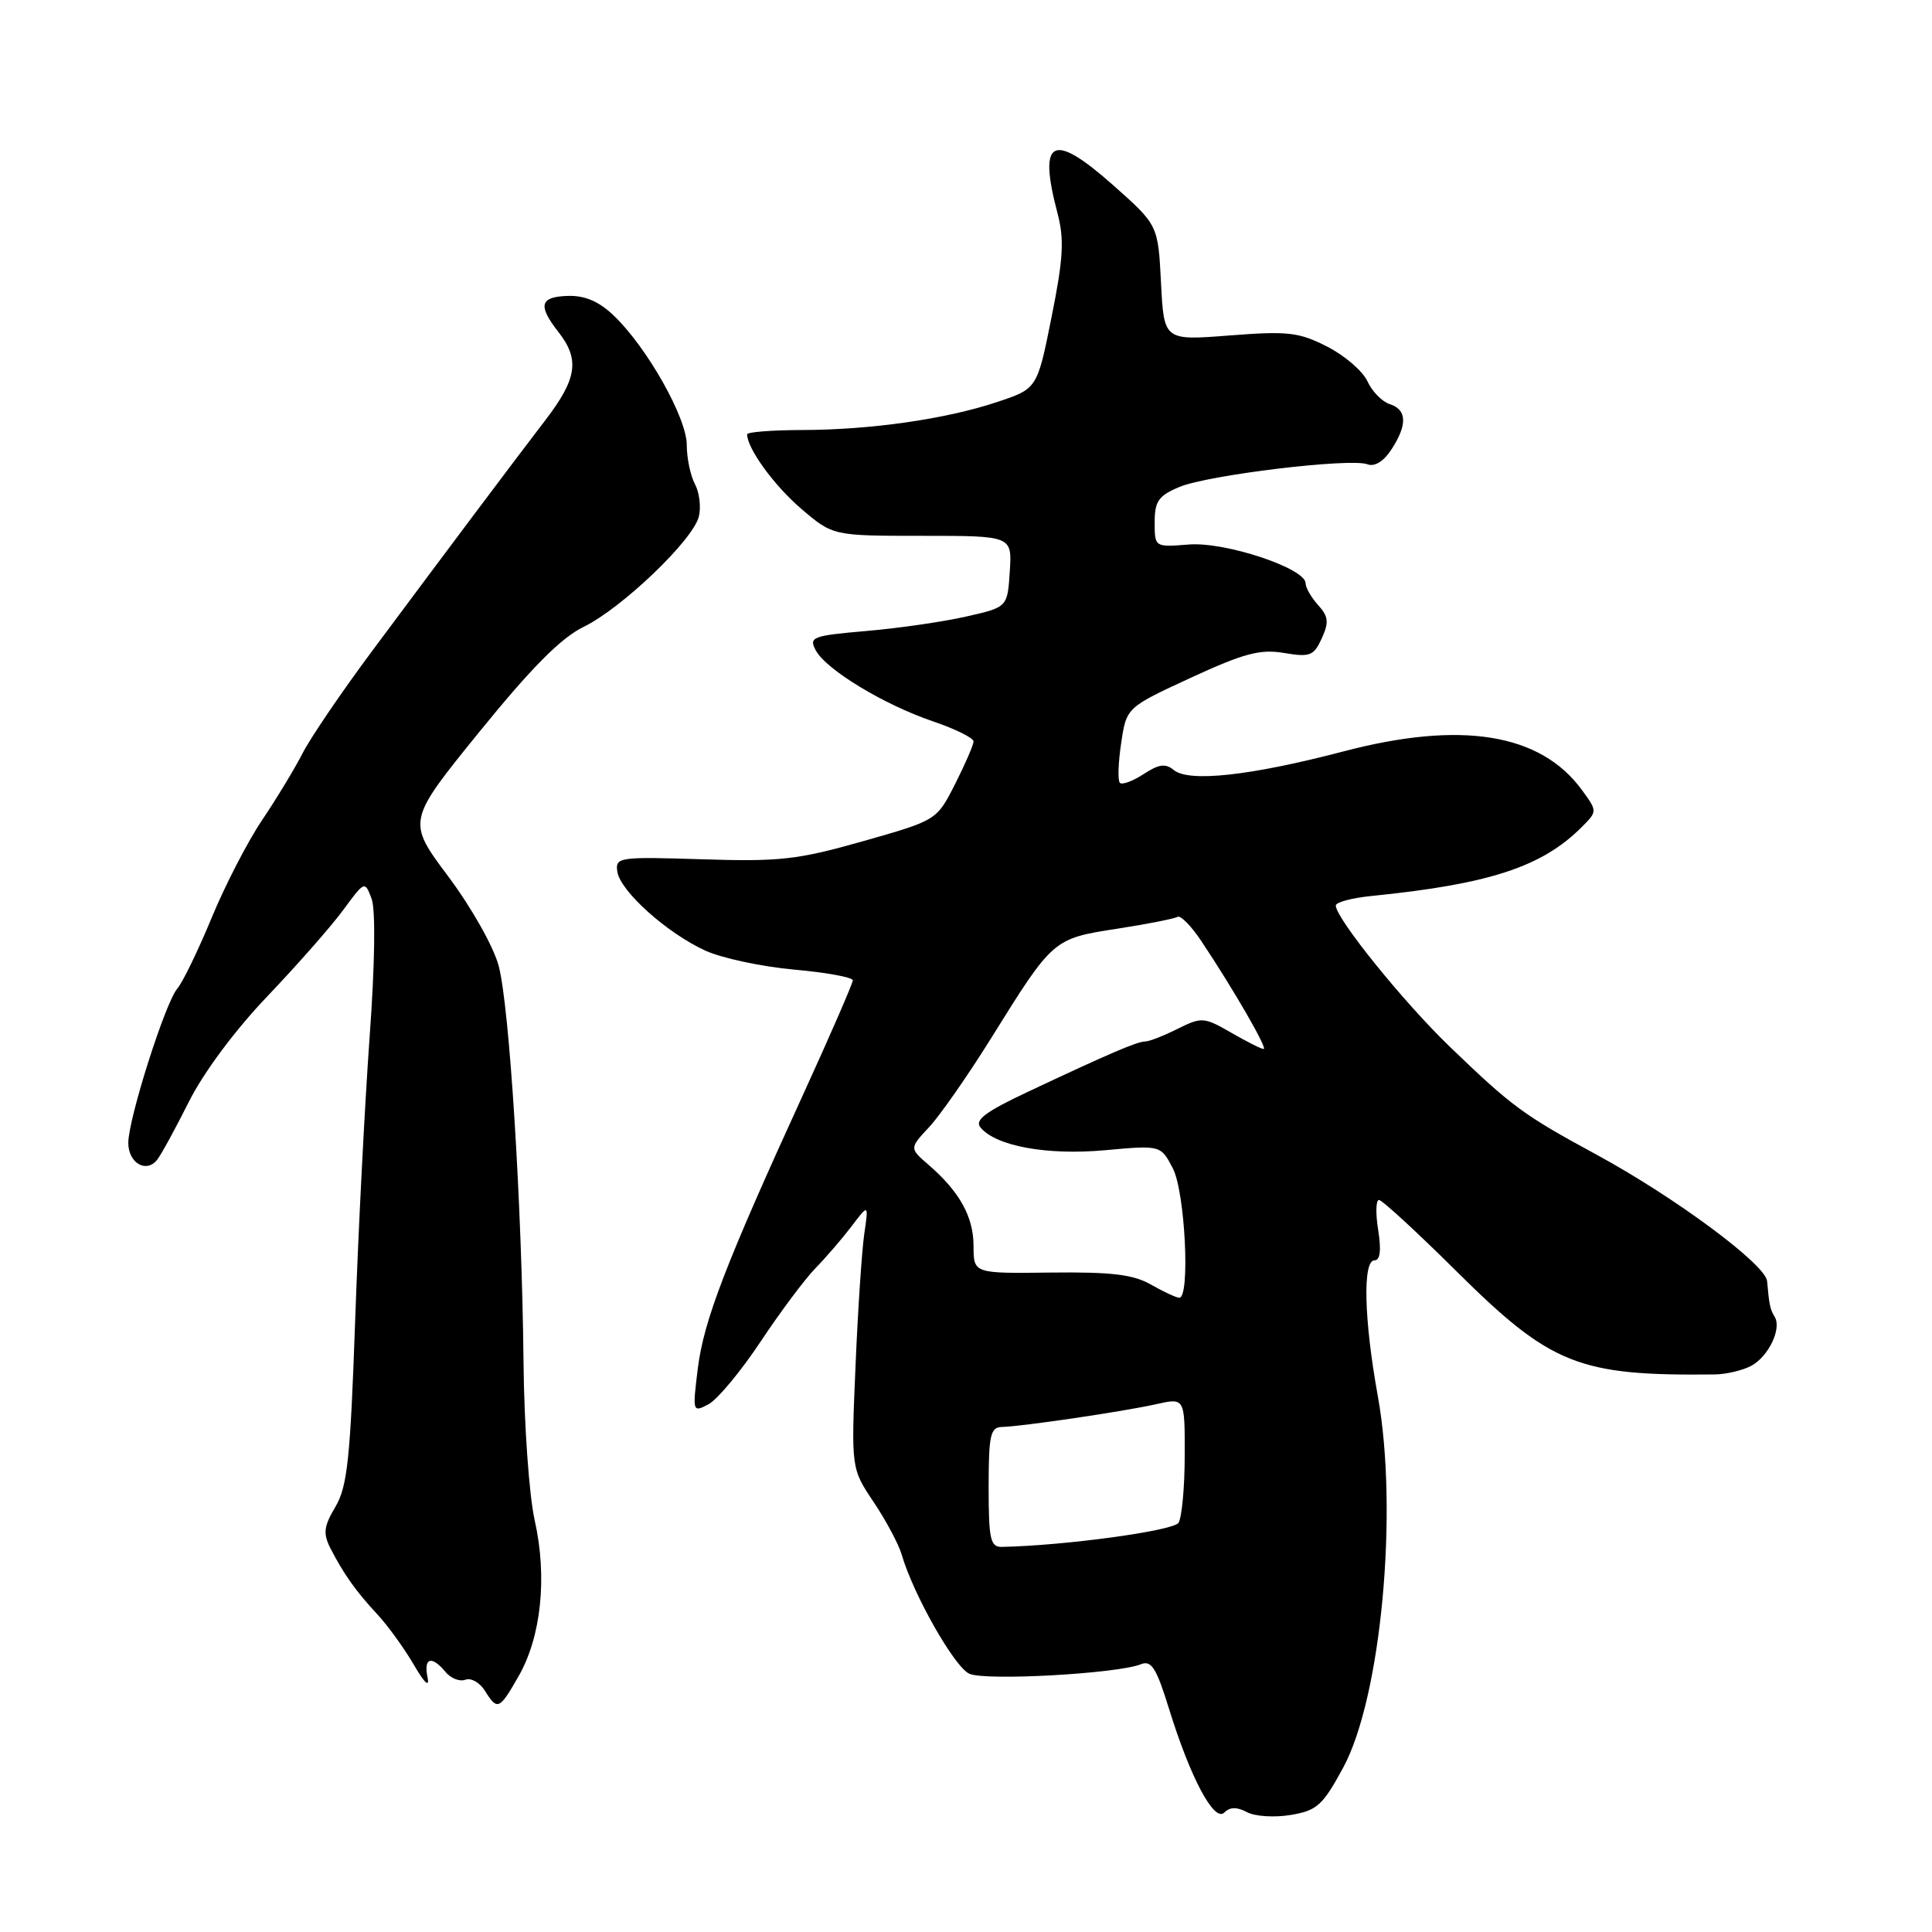 <?xml version="1.0" encoding="UTF-8" standalone="no"?>
<!DOCTYPE svg PUBLIC "-//W3C//DTD SVG 1.1//EN" "http://www.w3.org/Graphics/SVG/1.1/DTD/svg11.dtd" >
<svg xmlns="http://www.w3.org/2000/svg" xmlns:xlink="http://www.w3.org/1999/xlink" version="1.1" viewBox="0 0 256 256">
 <g >
 <path fill="currentColor"
d=" M 165.23 240.12 C 166.29 240.69 168.90 240.85 171.04 240.49 C 174.51 239.91 175.27 239.22 177.98 234.22 C 183.01 224.93 185.32 200.22 182.57 185.00 C 180.73 174.82 180.54 167.00 182.13 167.00 C 182.88 167.00 183.04 165.68 182.62 163.00 C 182.26 160.80 182.31 159.00 182.72 159.00 C 183.13 159.00 187.75 163.25 192.98 168.44 C 205.52 180.88 209.17 182.33 227.24 182.12 C 228.75 182.10 230.91 181.58 232.05 180.98 C 234.33 179.75 236.11 176.06 235.16 174.50 C 234.55 173.49 234.43 172.94 234.15 169.76 C 233.96 167.54 221.91 158.62 211.50 152.97 C 201.88 147.76 200.33 146.62 192.09 138.68 C 185.97 132.79 177.00 121.67 177.00 119.99 C 177.00 119.55 179.14 118.98 181.75 118.72 C 197.36 117.15 204.33 114.86 209.59 109.59 C 211.67 107.50 211.67 107.50 209.59 104.65 C 204.10 97.16 193.60 95.47 178.00 99.57 C 165.70 102.79 157.53 103.69 155.53 102.03 C 154.45 101.13 153.54 101.25 151.54 102.57 C 150.11 103.50 148.69 104.03 148.39 103.73 C 148.09 103.43 148.17 101.06 148.56 98.47 C 149.26 93.75 149.26 93.75 157.78 89.81 C 164.83 86.56 166.97 85.99 170.14 86.52 C 173.58 87.10 174.08 86.91 175.14 84.59 C 176.11 82.46 176.03 81.69 174.66 80.18 C 173.75 79.17 173.00 77.87 173.00 77.29 C 173.00 75.30 162.36 71.77 157.53 72.15 C 153.00 72.51 153.00 72.51 153.00 69.21 C 153.00 66.41 153.51 65.68 156.29 64.52 C 160.11 62.93 178.94 60.66 181.19 61.52 C 182.13 61.88 183.33 61.15 184.35 59.59 C 186.51 56.30 186.44 54.27 184.15 53.55 C 183.14 53.23 181.80 51.86 181.19 50.52 C 180.58 49.18 178.18 47.11 175.86 45.93 C 172.10 44.01 170.67 43.85 162.93 44.45 C 154.23 45.13 154.23 45.13 153.84 37.48 C 153.45 29.82 153.45 29.82 147.49 24.53 C 139.45 17.40 137.52 18.36 140.12 28.24 C 141.04 31.72 140.90 34.24 139.34 42.00 C 137.44 51.50 137.44 51.50 132.15 53.26 C 125.36 55.53 115.42 56.96 106.25 56.98 C 102.26 56.99 99.00 57.25 99.00 57.55 C 99.00 59.42 102.56 64.32 106.15 67.40 C 110.36 71.00 110.36 71.00 122.23 71.00 C 134.11 71.00 134.11 71.00 133.80 75.73 C 133.50 80.46 133.50 80.46 128.00 81.70 C 124.97 82.39 119.03 83.25 114.79 83.61 C 107.63 84.23 107.15 84.42 108.09 86.17 C 109.47 88.74 117.11 93.37 123.64 95.59 C 126.59 96.59 129.00 97.79 129.00 98.24 C 129.00 98.69 127.90 101.23 126.56 103.88 C 124.12 108.69 124.12 108.69 114.37 111.46 C 105.70 113.92 103.33 114.19 93.06 113.86 C 81.97 113.51 81.51 113.58 81.80 115.50 C 82.19 118.10 88.41 123.67 93.50 125.98 C 95.70 126.97 100.99 128.10 105.25 128.48 C 109.51 128.86 113.00 129.50 113.00 129.90 C 113.00 130.30 110.03 137.13 106.40 145.07 C 96.14 167.48 93.24 175.02 92.46 181.35 C 91.75 187.12 91.77 187.19 93.90 186.06 C 95.08 185.42 98.17 181.70 100.77 177.79 C 103.37 173.87 106.64 169.50 108.02 168.08 C 109.41 166.66 111.57 164.15 112.83 162.50 C 115.10 159.50 115.10 159.50 114.52 163.50 C 114.20 165.70 113.67 173.59 113.36 181.04 C 112.78 194.58 112.78 194.58 115.77 199.04 C 117.41 201.49 119.08 204.62 119.48 206.00 C 121.02 211.29 126.47 220.89 128.44 221.78 C 130.57 222.75 148.10 221.77 151.18 220.52 C 152.56 219.96 153.23 221.02 154.88 226.36 C 157.73 235.58 160.89 241.51 162.23 240.17 C 162.98 239.42 163.90 239.41 165.23 240.12 Z  M 68.73 222.08 C 71.72 216.85 72.53 208.96 70.86 201.50 C 70.11 198.16 69.45 188.85 69.37 180.50 C 69.16 159.77 67.51 133.40 66.08 127.99 C 65.41 125.46 62.47 120.24 59.40 116.14 C 53.92 108.81 53.92 108.81 63.53 96.96 C 70.42 88.47 74.33 84.53 77.32 83.07 C 82.39 80.60 91.82 71.58 92.60 68.45 C 92.91 67.21 92.68 65.27 92.09 64.16 C 91.49 63.04 91.00 60.70 91.00 58.95 C 91.00 55.36 85.71 45.99 81.32 41.81 C 79.37 39.94 77.50 39.14 75.25 39.21 C 71.53 39.32 71.23 40.46 74.00 44.00 C 76.85 47.64 76.46 50.20 72.25 55.69 C 67.76 61.55 59.23 72.93 49.28 86.30 C 45.27 91.69 41.14 97.76 40.10 99.80 C 39.06 101.83 36.65 105.82 34.74 108.65 C 32.83 111.48 29.81 117.33 28.03 121.65 C 26.24 125.97 24.20 130.18 23.49 131.00 C 21.89 132.87 17.00 148.27 17.00 151.44 C 17.00 154.10 19.37 155.49 20.81 153.69 C 21.34 153.04 23.23 149.57 25.02 146.00 C 26.97 142.11 31.15 136.49 35.44 132.00 C 39.37 127.88 43.89 122.74 45.47 120.59 C 48.33 116.70 48.34 116.70 49.24 119.09 C 49.78 120.55 49.68 127.79 48.97 137.50 C 48.34 146.30 47.47 163.18 47.06 175.00 C 46.42 193.29 46.03 196.97 44.45 199.65 C 42.90 202.26 42.79 203.19 43.78 205.15 C 45.52 208.54 47.16 210.86 50.00 213.91 C 51.38 215.39 53.54 218.38 54.81 220.55 C 56.26 223.04 56.94 223.67 56.65 222.25 C 56.11 219.64 57.19 219.32 59.04 221.55 C 59.74 222.40 60.93 222.86 61.67 222.57 C 62.41 222.29 63.57 222.94 64.25 224.03 C 65.91 226.69 66.16 226.58 68.73 222.08 Z  M 131.00 197.06 C 131.00 190.18 131.23 189.12 132.75 189.08 C 135.40 189.02 148.91 187.03 153.21 186.06 C 157.00 185.21 157.00 185.21 156.98 192.86 C 156.98 197.06 156.60 201.07 156.16 201.78 C 155.48 202.84 141.05 204.81 132.75 204.97 C 131.23 205.00 131.00 203.97 131.00 197.06 Z  M 152.50 170.21 C 150.16 168.87 147.25 168.53 139.25 168.62 C 129.00 168.75 129.00 168.75 129.00 165.10 C 129.00 161.23 127.15 157.90 123.02 154.33 C 120.50 152.15 120.50 152.15 123.13 149.33 C 124.58 147.77 128.29 142.45 131.37 137.50 C 139.54 124.38 139.54 124.38 147.97 123.07 C 152.00 122.45 155.62 121.73 156.02 121.49 C 156.42 121.24 157.87 122.71 159.23 124.77 C 163.50 131.18 168.01 139.00 167.44 139.00 C 167.14 139.00 165.20 138.03 163.13 136.83 C 159.53 134.76 159.23 134.74 156.03 136.33 C 154.20 137.25 152.27 138.00 151.75 138.00 C 150.69 138.00 146.92 139.62 136.18 144.68 C 130.55 147.33 129.11 148.42 129.92 149.40 C 131.97 151.87 138.75 153.11 146.41 152.41 C 153.81 151.74 153.81 151.74 155.41 154.82 C 157.04 157.97 157.73 172.04 156.25 171.96 C 155.84 171.94 154.15 171.15 152.50 170.21 Z "/>
</g>
</svg>